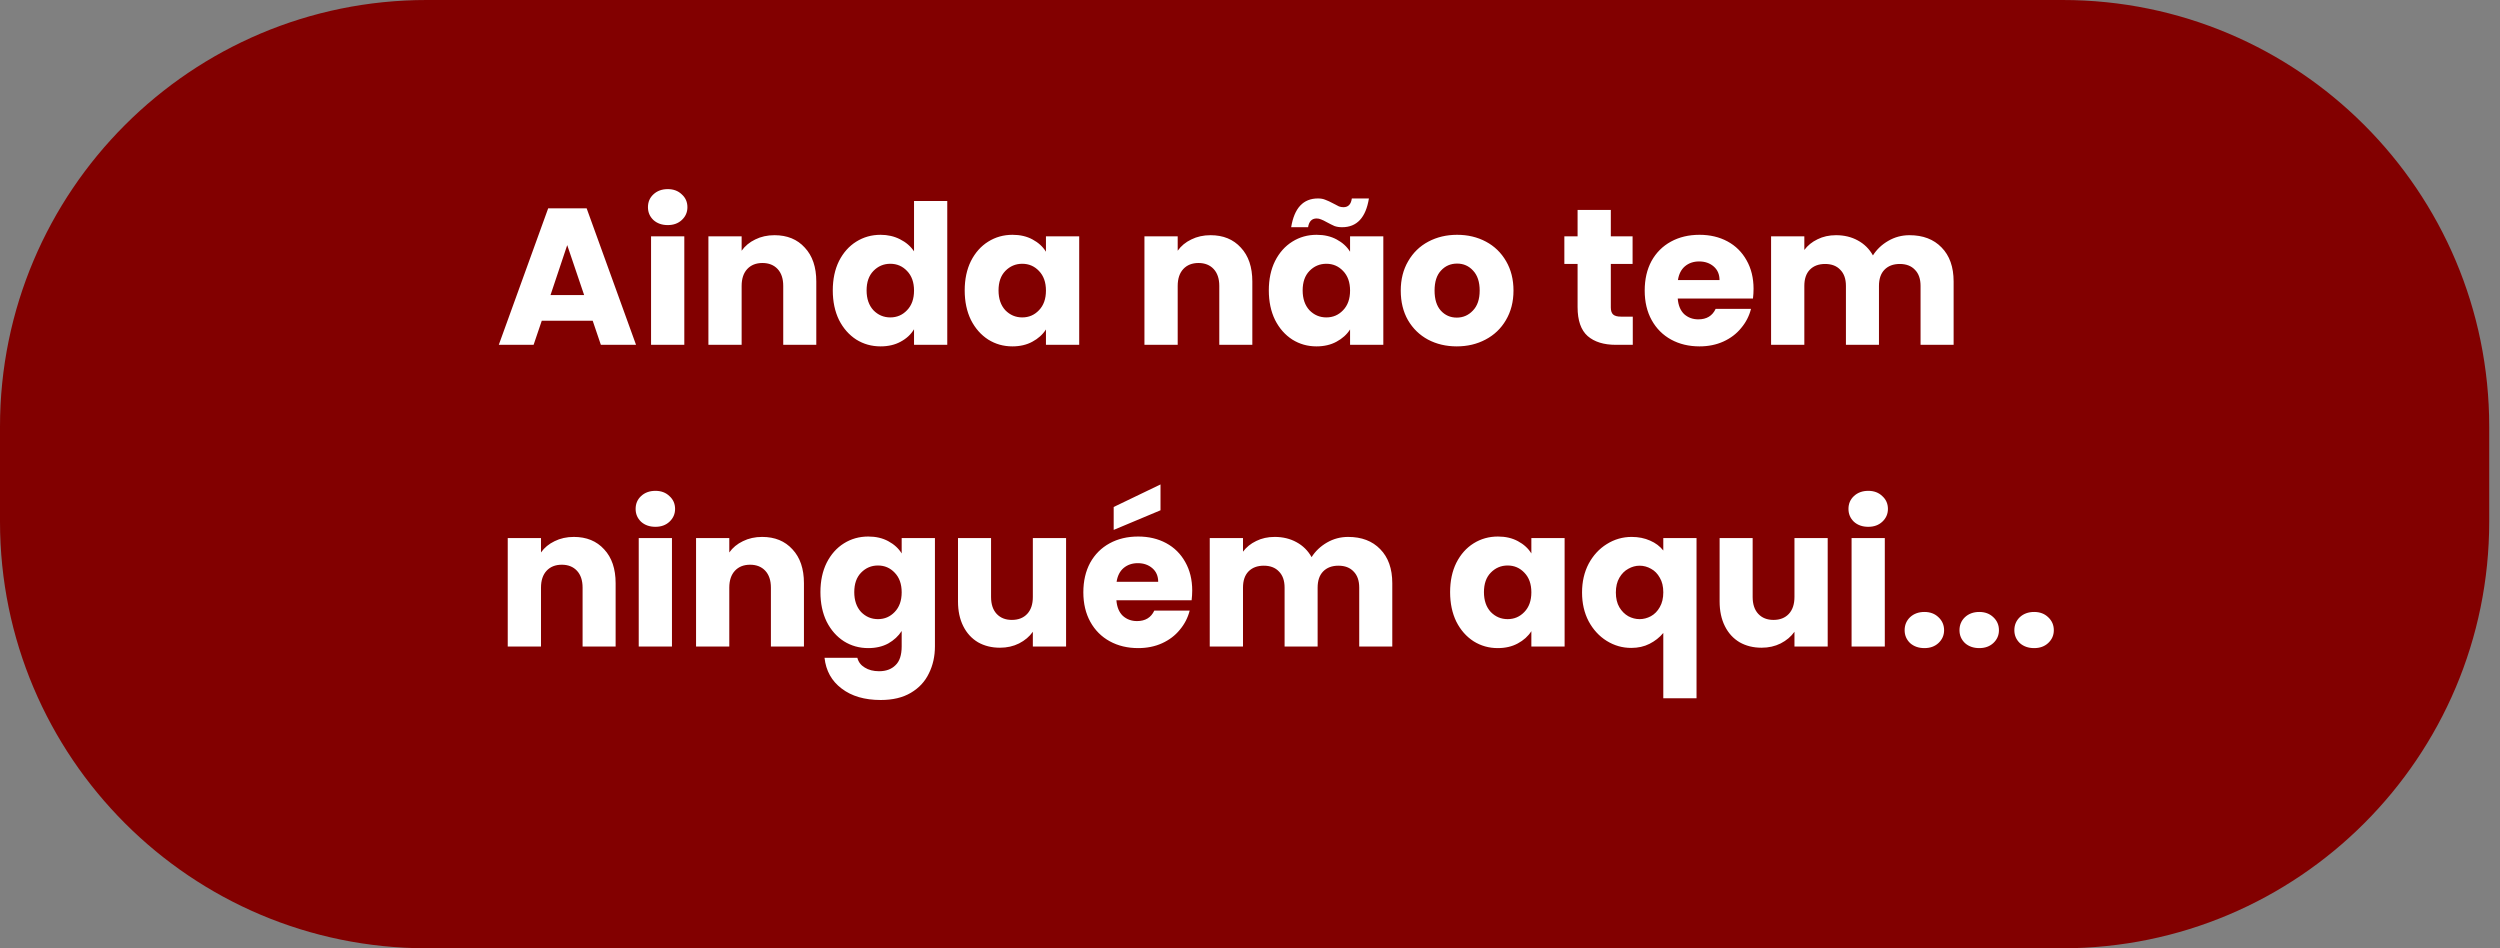<svg width="116" height="44" viewBox="0 0 116 44" fill="none" xmlns="http://www.w3.org/2000/svg">
<rect x="0" y="0" width="116" height="44" fill="#808080" stroke="none"/>
<path d="M0 19.8C0 8.865 8.865 0 19.8 0H95.7C106.635 0 115.5 8.865 115.5 19.8V24.2C115.5 35.135 106.635 44 95.7 44H19.8C8.865 44 0 35.135 0 24.2V19.8Z" fill="#820000"/>
<path d="M27.501 14.882H25.138L24.759 16H23.144L25.435 9.668H27.221L29.512 16H27.88L27.501 14.882ZM27.104 13.691L26.319 11.373L25.544 13.691H27.104ZM30.985 10.444C30.715 10.444 30.492 10.366 30.318 10.209C30.149 10.047 30.065 9.849 30.065 9.614C30.065 9.374 30.149 9.175 30.318 9.019C30.492 8.856 30.715 8.775 30.985 8.775C31.25 8.775 31.466 8.856 31.635 9.019C31.809 9.175 31.896 9.374 31.896 9.614C31.896 9.849 31.809 10.047 31.635 10.209C31.466 10.366 31.25 10.444 30.985 10.444ZM31.752 10.967V16H30.209V10.967H31.752ZM35.936 10.913C36.526 10.913 36.995 11.105 37.343 11.49C37.698 11.869 37.876 12.392 37.876 13.06V16H36.342V13.267C36.342 12.93 36.255 12.669 36.081 12.482C35.906 12.296 35.672 12.203 35.377 12.203C35.082 12.203 34.848 12.296 34.673 12.482C34.499 12.669 34.412 12.93 34.412 13.267V16H32.87V10.967H34.412V11.634C34.568 11.412 34.779 11.238 35.043 11.111C35.308 10.979 35.605 10.913 35.936 10.913ZM38.641 13.475C38.641 12.957 38.737 12.503 38.929 12.113C39.128 11.722 39.395 11.421 39.732 11.211C40.069 11 40.444 10.895 40.859 10.895C41.19 10.895 41.491 10.964 41.761 11.102C42.038 11.241 42.255 11.427 42.411 11.662V9.325H43.953V16H42.411V15.278C42.267 15.519 42.059 15.711 41.788 15.856C41.524 16 41.214 16.072 40.859 16.072C40.444 16.072 40.069 15.967 39.732 15.757C39.395 15.54 39.128 15.236 38.929 14.845C38.737 14.449 38.641 13.992 38.641 13.475ZM42.411 13.483C42.411 13.099 42.303 12.795 42.086 12.572C41.876 12.35 41.617 12.239 41.31 12.239C41.004 12.239 40.742 12.35 40.526 12.572C40.315 12.789 40.21 13.09 40.21 13.475C40.21 13.859 40.315 14.166 40.526 14.395C40.742 14.617 41.004 14.728 41.31 14.728C41.617 14.728 41.876 14.617 42.086 14.395C42.303 14.172 42.411 13.868 42.411 13.483ZM44.762 13.475C44.762 12.957 44.858 12.503 45.051 12.113C45.249 11.722 45.517 11.421 45.854 11.211C46.19 11 46.566 10.895 46.981 10.895C47.336 10.895 47.646 10.967 47.91 11.111C48.181 11.256 48.388 11.445 48.532 11.68V10.967H50.075V16H48.532V15.287C48.382 15.522 48.172 15.711 47.901 15.856C47.637 16 47.327 16.072 46.972 16.072C46.563 16.072 46.19 15.967 45.854 15.757C45.517 15.54 45.249 15.236 45.051 14.845C44.858 14.449 44.762 13.992 44.762 13.475ZM48.532 13.483C48.532 13.099 48.424 12.795 48.208 12.572C47.997 12.35 47.739 12.239 47.432 12.239C47.126 12.239 46.864 12.35 46.647 12.572C46.437 12.789 46.332 13.09 46.332 13.475C46.332 13.859 46.437 14.166 46.647 14.395C46.864 14.617 47.126 14.728 47.432 14.728C47.739 14.728 47.997 14.617 48.208 14.395C48.424 14.172 48.532 13.868 48.532 13.483ZM56.169 10.913C56.758 10.913 57.227 11.105 57.576 11.49C57.931 11.869 58.108 12.392 58.108 13.06V16H56.575V13.267C56.575 12.93 56.487 12.669 56.313 12.482C56.139 12.296 55.904 12.203 55.61 12.203C55.315 12.203 55.08 12.296 54.906 12.482C54.732 12.669 54.645 12.93 54.645 13.267V16H53.102V10.967H54.645V11.634C54.801 11.412 55.011 11.238 55.276 11.111C55.54 10.979 55.838 10.913 56.169 10.913ZM58.873 13.475C58.873 12.957 58.969 12.503 59.162 12.113C59.36 11.722 59.628 11.421 59.965 11.211C60.301 11 60.677 10.895 61.092 10.895C61.447 10.895 61.756 10.967 62.021 11.111C62.292 11.256 62.499 11.445 62.643 11.68V10.967H64.186V16H62.643V15.287C62.493 15.522 62.283 15.711 62.012 15.856C61.747 16 61.438 16.072 61.083 16.072C60.674 16.072 60.301 15.967 59.965 15.757C59.628 15.54 59.36 15.236 59.162 14.845C58.969 14.449 58.873 13.992 58.873 13.475ZM62.643 13.483C62.643 13.099 62.535 12.795 62.319 12.572C62.108 12.35 61.85 12.239 61.543 12.239C61.236 12.239 60.975 12.35 60.758 12.572C60.548 12.789 60.443 13.09 60.443 13.475C60.443 13.859 60.548 14.166 60.758 14.395C60.975 14.617 61.236 14.728 61.543 14.728C61.85 14.728 62.108 14.617 62.319 14.395C62.535 14.172 62.643 13.868 62.643 13.483ZM59.91 10.543C60.055 9.653 60.47 9.208 61.155 9.208C61.287 9.208 61.402 9.229 61.498 9.271C61.6 9.307 61.723 9.365 61.868 9.443C61.976 9.503 62.063 9.548 62.129 9.578C62.195 9.602 62.265 9.614 62.337 9.614C62.559 9.614 62.688 9.479 62.725 9.208H63.518C63.374 10.098 62.959 10.543 62.274 10.543C62.141 10.543 62.024 10.525 61.922 10.489C61.826 10.447 61.705 10.387 61.561 10.309C61.453 10.248 61.366 10.206 61.3 10.182C61.233 10.152 61.164 10.137 61.092 10.137C60.87 10.137 60.737 10.273 60.695 10.543H59.91ZM67.593 16.072C67.1 16.072 66.654 15.967 66.258 15.757C65.867 15.546 65.557 15.245 65.329 14.854C65.106 14.464 64.995 14.007 64.995 13.483C64.995 12.966 65.109 12.512 65.338 12.121C65.566 11.725 65.879 11.421 66.276 11.211C66.673 11 67.118 10.895 67.611 10.895C68.104 10.895 68.549 11 68.945 11.211C69.342 11.421 69.655 11.725 69.884 12.121C70.112 12.512 70.226 12.966 70.226 13.483C70.226 14.001 70.109 14.458 69.874 14.854C69.646 15.245 69.33 15.546 68.927 15.757C68.531 15.967 68.086 16.072 67.593 16.072ZM67.593 14.737C67.887 14.737 68.137 14.629 68.341 14.412C68.552 14.196 68.657 13.886 68.657 13.483C68.657 13.081 68.555 12.771 68.35 12.555C68.152 12.338 67.905 12.23 67.611 12.23C67.31 12.23 67.06 12.338 66.862 12.555C66.663 12.765 66.564 13.075 66.564 13.483C66.564 13.886 66.66 14.196 66.853 14.412C67.051 14.629 67.298 14.737 67.593 14.737ZM75.761 14.692V16H74.976C74.417 16 73.981 15.865 73.668 15.594C73.356 15.318 73.2 14.87 73.2 14.25V12.248H72.586V10.967H73.2V9.74H74.742V10.967H75.752V12.248H74.742V14.268C74.742 14.419 74.778 14.527 74.85 14.593C74.922 14.659 75.043 14.692 75.211 14.692H75.761ZM81.365 13.402C81.365 13.547 81.356 13.697 81.338 13.853H77.847C77.871 14.166 77.97 14.406 78.144 14.575C78.325 14.737 78.544 14.818 78.803 14.818C79.188 14.818 79.455 14.656 79.606 14.331H81.247C81.163 14.662 81.01 14.96 80.787 15.224C80.571 15.489 80.297 15.696 79.966 15.847C79.636 15.997 79.266 16.072 78.857 16.072C78.364 16.072 77.925 15.967 77.54 15.757C77.155 15.546 76.855 15.245 76.638 14.854C76.422 14.464 76.314 14.007 76.314 13.483C76.314 12.96 76.419 12.503 76.629 12.113C76.846 11.722 77.146 11.421 77.531 11.211C77.916 11 78.358 10.895 78.857 10.895C79.344 10.895 79.777 10.997 80.156 11.201C80.535 11.406 80.829 11.698 81.04 12.076C81.256 12.455 81.365 12.897 81.365 13.402ZM79.786 12.996C79.786 12.732 79.696 12.521 79.516 12.365C79.335 12.209 79.11 12.131 78.839 12.131C78.581 12.131 78.361 12.206 78.181 12.356C78.006 12.506 77.898 12.72 77.856 12.996H79.786ZM88.6 10.913C89.226 10.913 89.722 11.102 90.088 11.481C90.461 11.86 90.648 12.386 90.648 13.06V16H89.114V13.267C89.114 12.942 89.027 12.693 88.853 12.518C88.684 12.338 88.45 12.248 88.149 12.248C87.849 12.248 87.611 12.338 87.437 12.518C87.268 12.693 87.184 12.942 87.184 13.267V16H85.651V13.267C85.651 12.942 85.564 12.693 85.389 12.518C85.221 12.338 84.986 12.248 84.686 12.248C84.385 12.248 84.147 12.338 83.973 12.518C83.805 12.693 83.721 12.942 83.721 13.267V16H82.178V10.967H83.721V11.598C83.877 11.388 84.081 11.223 84.334 11.102C84.587 10.976 84.872 10.913 85.191 10.913C85.57 10.913 85.906 10.994 86.201 11.156C86.502 11.319 86.736 11.55 86.904 11.851C87.079 11.574 87.316 11.349 87.617 11.175C87.918 11 88.245 10.913 88.6 10.913ZM26.626 24.913C27.215 24.913 27.684 25.105 28.033 25.49C28.388 25.869 28.565 26.392 28.565 27.06V30H27.032V27.267C27.032 26.93 26.945 26.669 26.77 26.482C26.596 26.296 26.361 26.203 26.067 26.203C25.772 26.203 25.538 26.296 25.363 26.482C25.189 26.669 25.102 26.93 25.102 27.267V30H23.559V24.967H25.102V25.634C25.258 25.412 25.468 25.238 25.733 25.111C25.997 24.979 26.295 24.913 26.626 24.913ZM30.413 24.444C30.142 24.444 29.919 24.366 29.745 24.209C29.577 24.047 29.493 23.849 29.493 23.614C29.493 23.374 29.577 23.175 29.745 23.019C29.919 22.856 30.142 22.775 30.413 22.775C30.677 22.775 30.894 22.856 31.062 23.019C31.236 23.175 31.324 23.374 31.324 23.614C31.324 23.849 31.236 24.047 31.062 24.209C30.894 24.366 30.677 24.444 30.413 24.444ZM31.179 24.967V30H29.637V24.967H31.179ZM35.364 24.913C35.953 24.913 36.422 25.105 36.771 25.49C37.126 25.869 37.303 26.392 37.303 27.06V30H35.77V27.267C35.77 26.93 35.682 26.669 35.508 26.482C35.334 26.296 35.099 26.203 34.804 26.203C34.51 26.203 34.275 26.296 34.101 26.482C33.927 26.669 33.839 26.93 33.839 27.267V30H32.297V24.967H33.839V25.634C33.996 25.412 34.206 25.238 34.471 25.111C34.735 24.979 35.033 24.913 35.364 24.913ZM40.287 24.895C40.642 24.895 40.951 24.967 41.216 25.111C41.486 25.256 41.694 25.445 41.838 25.68V24.967H43.381V29.991C43.381 30.454 43.287 30.872 43.101 31.245C42.921 31.623 42.641 31.924 42.262 32.147C41.889 32.369 41.423 32.48 40.864 32.48C40.118 32.48 39.514 32.303 39.051 31.948C38.588 31.599 38.324 31.125 38.258 30.523H39.782C39.83 30.716 39.944 30.866 40.124 30.974C40.305 31.088 40.527 31.145 40.792 31.145C41.111 31.145 41.363 31.052 41.55 30.866C41.742 30.686 41.838 30.394 41.838 29.991V29.278C41.688 29.513 41.48 29.705 41.216 29.856C40.951 30 40.642 30.072 40.287 30.072C39.872 30.072 39.496 29.967 39.159 29.756C38.823 29.54 38.555 29.236 38.357 28.846C38.164 28.449 38.068 27.992 38.068 27.474C38.068 26.957 38.164 26.503 38.357 26.113C38.555 25.722 38.823 25.421 39.159 25.211C39.496 25 39.872 24.895 40.287 24.895ZM41.838 27.483C41.838 27.099 41.73 26.795 41.514 26.573C41.303 26.35 41.044 26.239 40.738 26.239C40.431 26.239 40.17 26.35 39.953 26.573C39.743 26.789 39.638 27.09 39.638 27.474C39.638 27.859 39.743 28.166 39.953 28.395C40.17 28.617 40.431 28.728 40.738 28.728C41.044 28.728 41.303 28.617 41.514 28.395C41.73 28.172 41.838 27.868 41.838 27.483ZM49.466 24.967V30H47.924V29.314C47.768 29.537 47.554 29.717 47.283 29.856C47.019 29.988 46.724 30.054 46.4 30.054C46.015 30.054 45.675 29.97 45.38 29.802C45.086 29.627 44.857 29.378 44.695 29.053C44.532 28.728 44.451 28.346 44.451 27.907V24.967H45.985V27.7C45.985 28.037 46.072 28.298 46.246 28.485C46.421 28.671 46.655 28.764 46.95 28.764C47.251 28.764 47.488 28.671 47.662 28.485C47.837 28.298 47.924 28.037 47.924 27.7V24.967H49.466ZM55.319 27.402C55.319 27.547 55.309 27.697 55.291 27.853H51.801C51.825 28.166 51.924 28.407 52.099 28.575C52.279 28.737 52.498 28.818 52.757 28.818C53.142 28.818 53.409 28.656 53.56 28.331H55.201C55.117 28.662 54.964 28.96 54.741 29.224C54.525 29.489 54.251 29.696 53.92 29.847C53.59 29.997 53.22 30.072 52.811 30.072C52.318 30.072 51.879 29.967 51.494 29.756C51.109 29.546 50.809 29.245 50.592 28.855C50.376 28.464 50.267 28.007 50.267 27.483C50.267 26.96 50.373 26.503 50.583 26.113C50.8 25.722 51.1 25.421 51.485 25.211C51.87 25 52.312 24.895 52.811 24.895C53.298 24.895 53.731 24.997 54.11 25.201C54.489 25.406 54.783 25.698 54.994 26.076C55.21 26.455 55.319 26.897 55.319 27.402ZM53.74 26.997C53.74 26.732 53.65 26.521 53.469 26.365C53.289 26.209 53.064 26.131 52.793 26.131C52.534 26.131 52.315 26.206 52.135 26.356C51.96 26.506 51.852 26.72 51.81 26.997H53.74ZM53.848 23.677L51.675 24.588V23.524L53.848 22.478V23.677ZM62.554 24.913C63.179 24.913 63.676 25.102 64.042 25.481C64.415 25.86 64.602 26.386 64.602 27.06V30H63.068V27.267C63.068 26.942 62.981 26.693 62.807 26.518C62.638 26.338 62.404 26.248 62.103 26.248C61.803 26.248 61.565 26.338 61.391 26.518C61.222 26.693 61.138 26.942 61.138 27.267V30H59.605V27.267C59.605 26.942 59.518 26.693 59.343 26.518C59.175 26.338 58.94 26.248 58.64 26.248C58.339 26.248 58.102 26.338 57.927 26.518C57.759 26.693 57.675 26.942 57.675 27.267V30H56.132V24.967H57.675V25.598C57.831 25.388 58.035 25.223 58.288 25.102C58.54 24.976 58.826 24.913 59.145 24.913C59.524 24.913 59.86 24.994 60.155 25.156C60.456 25.319 60.69 25.55 60.858 25.851C61.033 25.574 61.27 25.349 61.571 25.174C61.872 25 62.199 24.913 62.554 24.913ZM67.285 27.474C67.285 26.957 67.381 26.503 67.574 26.113C67.772 25.722 68.04 25.421 68.376 25.211C68.713 25 69.089 24.895 69.504 24.895C69.859 24.895 70.168 24.967 70.433 25.111C70.704 25.256 70.911 25.445 71.055 25.68V24.967H72.598V30H71.055V29.287C70.905 29.522 70.695 29.711 70.424 29.856C70.159 30 69.85 30.072 69.495 30.072C69.086 30.072 68.713 29.967 68.376 29.756C68.04 29.54 67.772 29.236 67.574 28.846C67.381 28.449 67.285 27.992 67.285 27.474ZM71.055 27.483C71.055 27.099 70.947 26.795 70.731 26.573C70.52 26.35 70.261 26.239 69.955 26.239C69.648 26.239 69.387 26.35 69.17 26.573C68.96 26.789 68.855 27.09 68.855 27.474C68.855 27.859 68.96 28.166 69.17 28.395C69.387 28.617 69.648 28.728 69.955 28.728C70.261 28.728 70.52 28.617 70.731 28.395C70.947 28.172 71.055 27.868 71.055 27.483ZM73.407 27.492C73.407 26.993 73.509 26.549 73.713 26.158C73.924 25.767 74.204 25.463 74.552 25.247C74.907 25.024 75.292 24.913 75.707 24.913C76.025 24.913 76.311 24.97 76.564 25.084C76.816 25.192 77.021 25.346 77.177 25.544V24.967H78.719V32.399H77.177V29.369C77.003 29.579 76.789 29.747 76.537 29.874C76.29 30 76.007 30.063 75.689 30.063C75.28 30.063 74.901 29.955 74.552 29.738C74.204 29.522 73.924 29.218 73.713 28.827C73.509 28.437 73.407 27.992 73.407 27.492ZM77.177 27.483C77.177 27.213 77.123 26.987 77.015 26.807C76.912 26.621 76.777 26.482 76.609 26.392C76.44 26.296 76.263 26.248 76.077 26.248C75.896 26.248 75.722 26.296 75.553 26.392C75.385 26.482 75.247 26.621 75.139 26.807C75.03 26.993 74.976 27.222 74.976 27.492C74.976 27.763 75.03 27.992 75.139 28.178C75.247 28.358 75.385 28.497 75.553 28.593C75.722 28.683 75.896 28.728 76.077 28.728C76.257 28.728 76.431 28.683 76.6 28.593C76.774 28.497 76.912 28.355 77.015 28.169C77.123 27.983 77.177 27.754 77.177 27.483ZM84.805 24.967V30H83.263V29.314C83.106 29.537 82.893 29.717 82.622 29.856C82.358 29.988 82.063 30.054 81.738 30.054C81.353 30.054 81.014 29.97 80.719 29.802C80.424 29.627 80.196 29.378 80.034 29.053C79.871 28.728 79.79 28.346 79.79 27.907V24.967H81.323V27.7C81.323 28.037 81.411 28.298 81.585 28.485C81.759 28.671 81.994 28.764 82.289 28.764C82.589 28.764 82.827 28.671 83.001 28.485C83.175 28.298 83.263 28.037 83.263 27.7V24.967H84.805ZM86.689 24.444C86.418 24.444 86.195 24.366 86.021 24.209C85.853 24.047 85.769 23.849 85.769 23.614C85.769 23.374 85.853 23.175 86.021 23.019C86.195 22.856 86.418 22.775 86.689 22.775C86.953 22.775 87.17 22.856 87.338 23.019C87.512 23.175 87.6 23.374 87.6 23.614C87.6 23.849 87.512 24.047 87.338 24.209C87.17 24.366 86.953 24.444 86.689 24.444ZM87.455 24.967V30H85.913V24.967H87.455ZM89.295 30.072C89.024 30.072 88.802 29.994 88.627 29.838C88.459 29.675 88.375 29.477 88.375 29.242C88.375 29.002 88.459 28.8 88.627 28.638C88.802 28.476 89.024 28.395 89.295 28.395C89.559 28.395 89.776 28.476 89.944 28.638C90.118 28.8 90.206 29.002 90.206 29.242C90.206 29.477 90.118 29.675 89.944 29.838C89.776 29.994 89.559 30.072 89.295 30.072ZM91.84 30.072C91.57 30.072 91.347 29.994 91.173 29.838C91.004 29.675 90.92 29.477 90.92 29.242C90.92 29.002 91.004 28.8 91.173 28.638C91.347 28.476 91.57 28.395 91.84 28.395C92.105 28.395 92.321 28.476 92.49 28.638C92.664 28.8 92.751 29.002 92.751 29.242C92.751 29.477 92.664 29.675 92.49 29.838C92.321 29.994 92.105 30.072 91.84 30.072ZM94.386 30.072C94.115 30.072 93.893 29.994 93.718 29.838C93.55 29.675 93.466 29.477 93.466 29.242C93.466 29.002 93.55 28.8 93.718 28.638C93.893 28.476 94.115 28.395 94.386 28.395C94.65 28.395 94.867 28.476 95.035 28.638C95.21 28.8 95.297 29.002 95.297 29.242C95.297 29.477 95.21 29.675 95.035 29.838C94.867 29.994 94.65 30.072 94.386 30.072Z" fill="white"/>
</svg>
